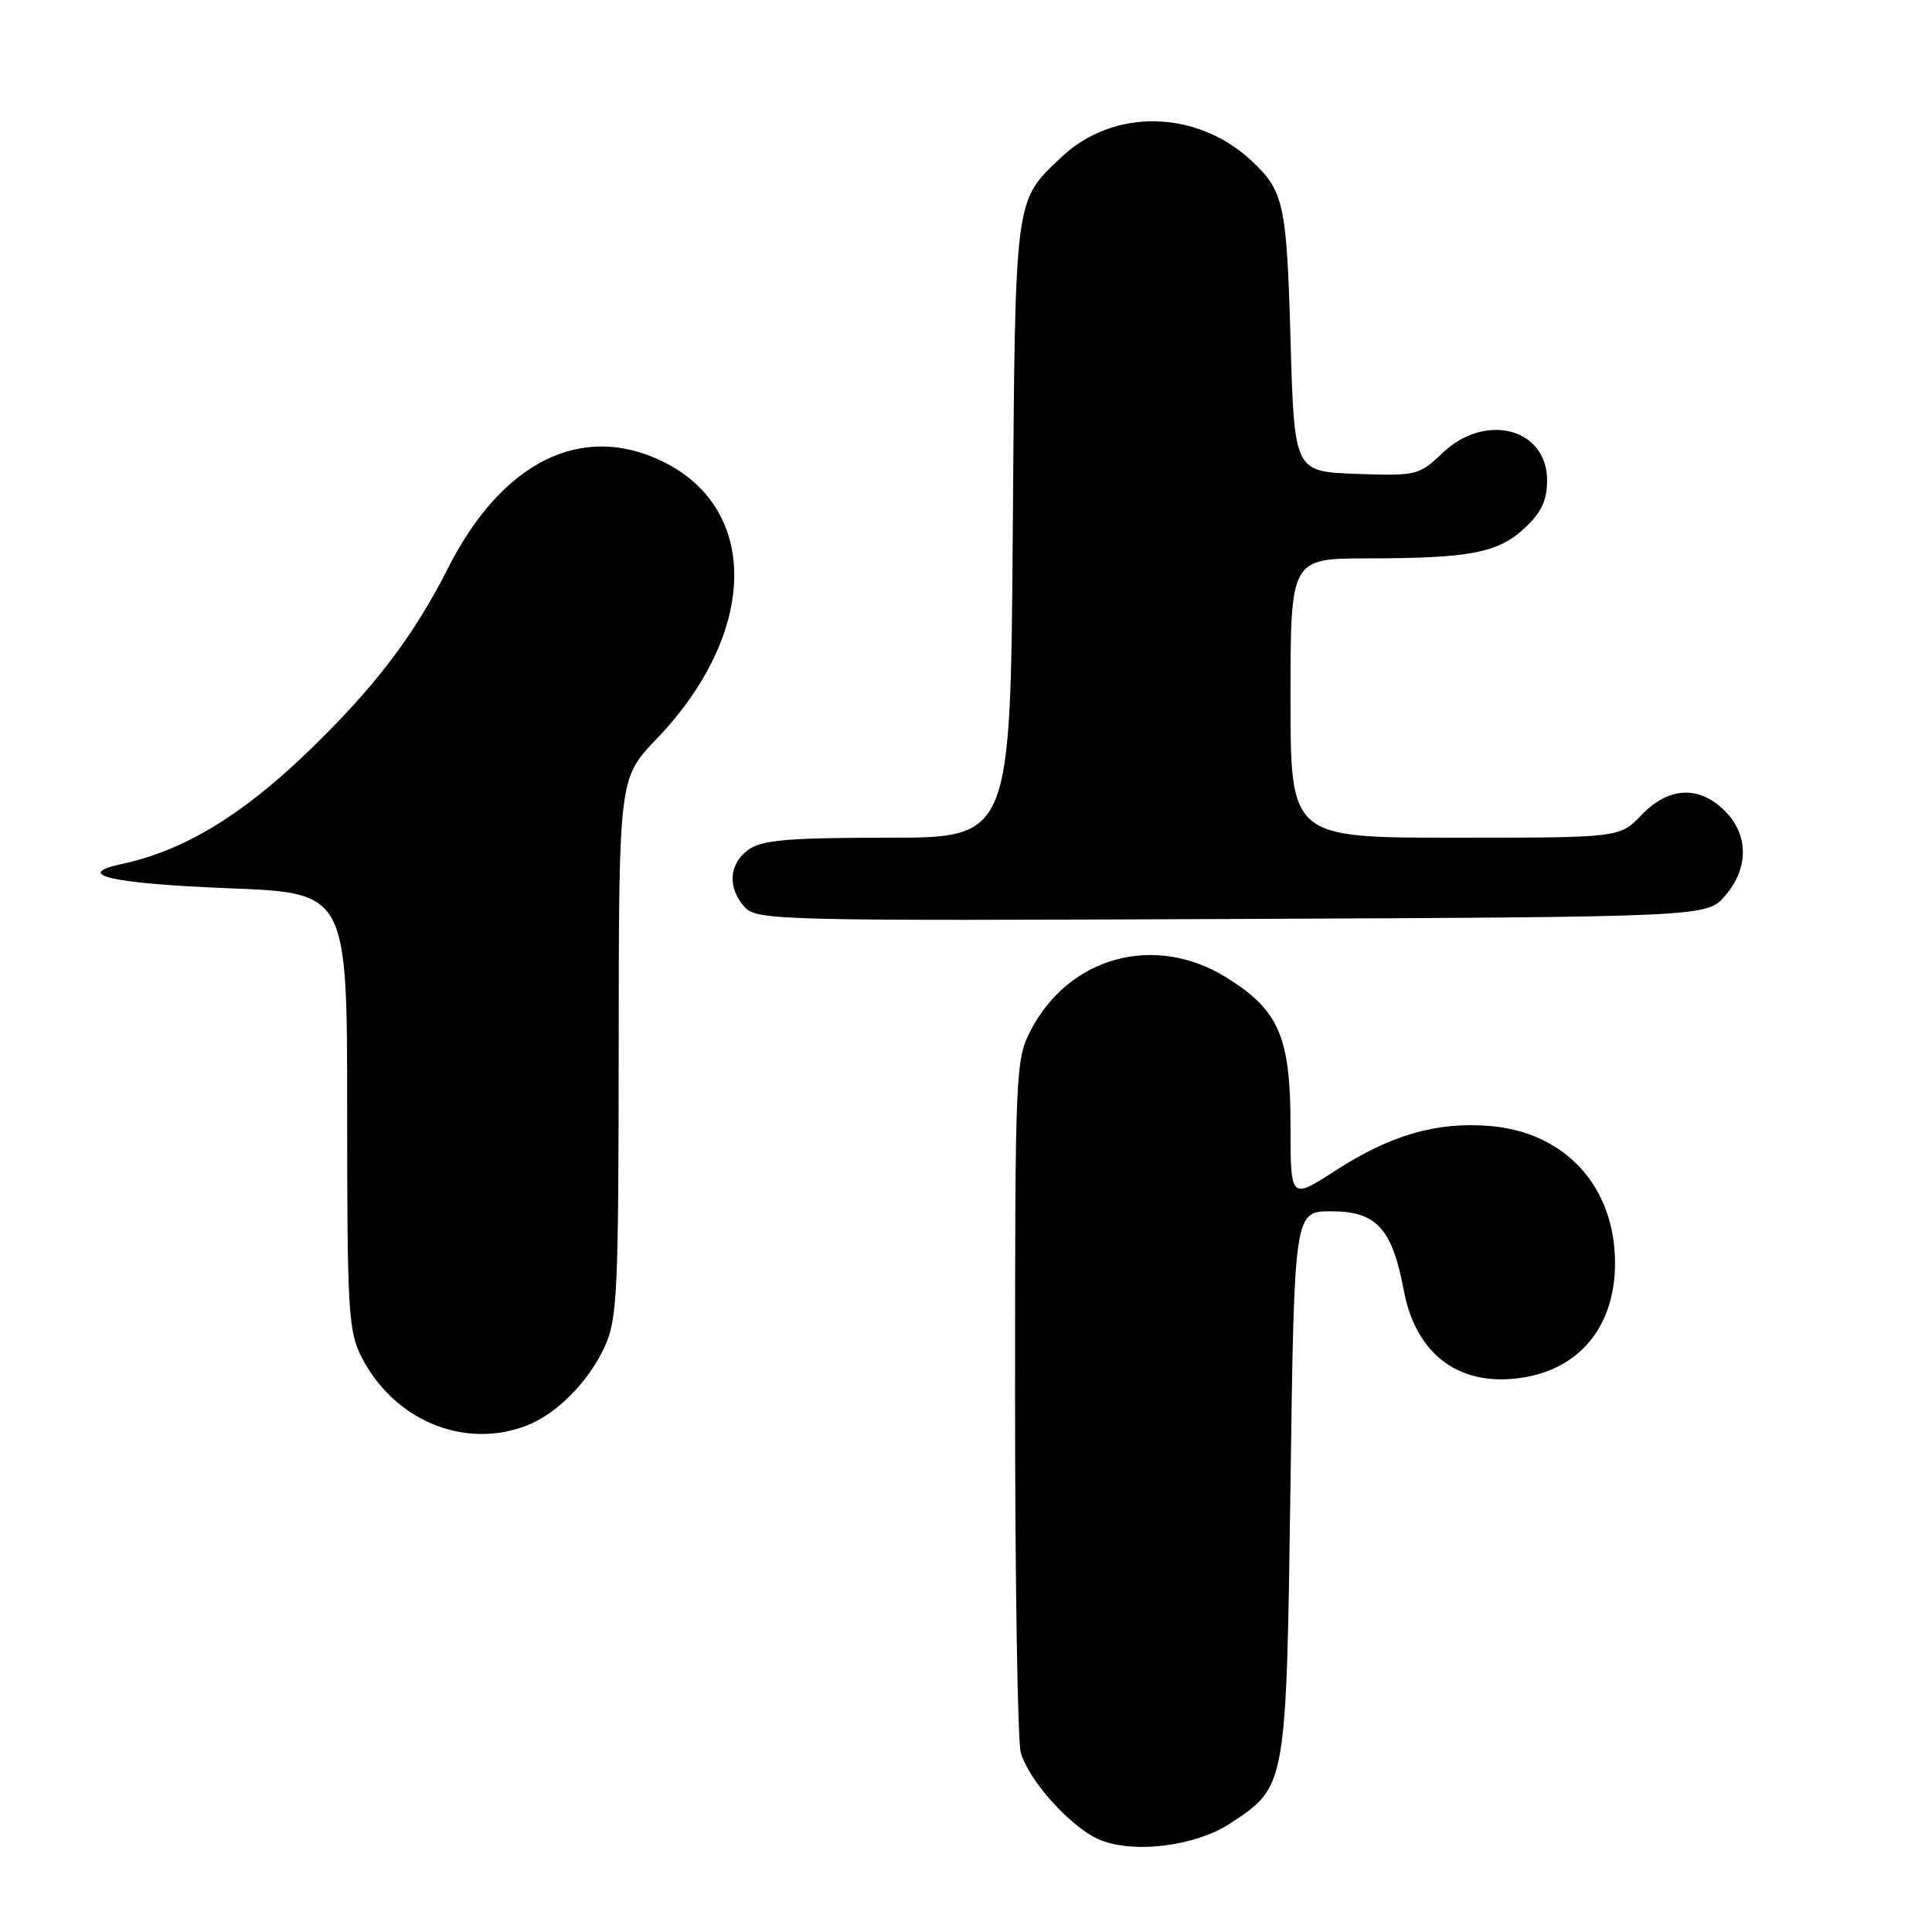 <?xml version="1.0" encoding="UTF-8" standalone="no"?>
<!DOCTYPE svg PUBLIC "-//W3C//DTD SVG 1.1//EN" "http://www.w3.org/Graphics/SVG/1.1/DTD/svg11.dtd" >
<svg xmlns="http://www.w3.org/2000/svg" xmlns:xlink="http://www.w3.org/1999/xlink" version="1.1" viewBox="0 0 256 256">
 <g >
 <path fill="currentColor"
d=" M 163.08 241.57 C 170.47 236.67 170.44 236.86 171.00 196.50 C 171.50 160.50 171.50 160.50 176.39 160.50 C 182.37 160.50 184.47 162.78 186.00 170.95 C 187.63 179.64 193.56 183.93 201.99 182.50 C 209.50 181.23 214.00 175.56 214.00 167.37 C 214.00 157.24 207.42 150.03 197.42 149.20 C 190.36 148.62 184.27 150.38 176.92 155.13 C 171.00 158.96 171.00 158.96 171.00 149.21 C 171.00 137.40 169.48 133.86 162.53 129.54 C 153.08 123.65 141.71 126.70 136.59 136.50 C 134.56 140.38 134.50 141.81 134.50 185.00 C 134.50 209.48 134.84 230.73 135.26 232.23 C 136.28 235.86 141.72 241.95 145.48 243.67 C 149.93 245.70 158.36 244.69 163.08 241.57 Z  M 69.68 188.94 C 73.69 187.42 77.95 183.16 80.10 178.50 C 81.80 174.85 81.96 171.41 81.98 138.81 C 82.00 103.12 82.00 103.12 87.01 97.90 C 100.42 83.90 100.76 67.42 87.75 61.12 C 77.04 55.93 66.49 61.20 59.36 75.29 C 54.74 84.41 49.49 91.27 40.55 99.85 C 31.88 108.16 24.25 112.74 16.15 114.48 C 9.55 115.90 14.80 117.09 30.34 117.70 C 46.00 118.31 46.00 118.31 46.00 147.19 C 46.00 173.57 46.16 176.40 47.89 179.79 C 52.18 188.18 61.42 192.06 69.68 188.94 Z  M 228.59 118.69 C 231.74 115.03 231.72 110.63 228.55 107.45 C 225.14 104.04 221.10 104.24 217.50 108.00 C 214.63 111.00 214.63 111.00 192.81 111.00 C 171.00 111.00 171.00 111.00 171.00 92.50 C 171.00 74.00 171.00 74.00 181.25 73.99 C 194.83 73.97 198.51 73.26 202.04 69.96 C 204.24 67.91 205.00 66.29 205.00 63.66 C 205.00 56.73 196.81 54.60 191.12 60.04 C 188.03 62.99 187.68 63.07 179.72 62.79 C 171.50 62.50 171.50 62.50 171.00 45.00 C 170.49 26.98 170.12 25.31 165.83 21.30 C 158.58 14.52 147.53 14.31 140.66 20.81 C 134.38 26.75 134.53 25.65 134.20 70.25 C 133.90 111.00 133.90 111.00 117.67 111.00 C 104.60 111.00 101.01 111.30 99.22 112.56 C 96.58 114.41 96.35 117.63 98.67 120.19 C 100.28 121.96 103.12 122.03 163.26 121.77 C 226.17 121.50 226.17 121.50 228.59 118.69 Z "/>
</g>
</svg>